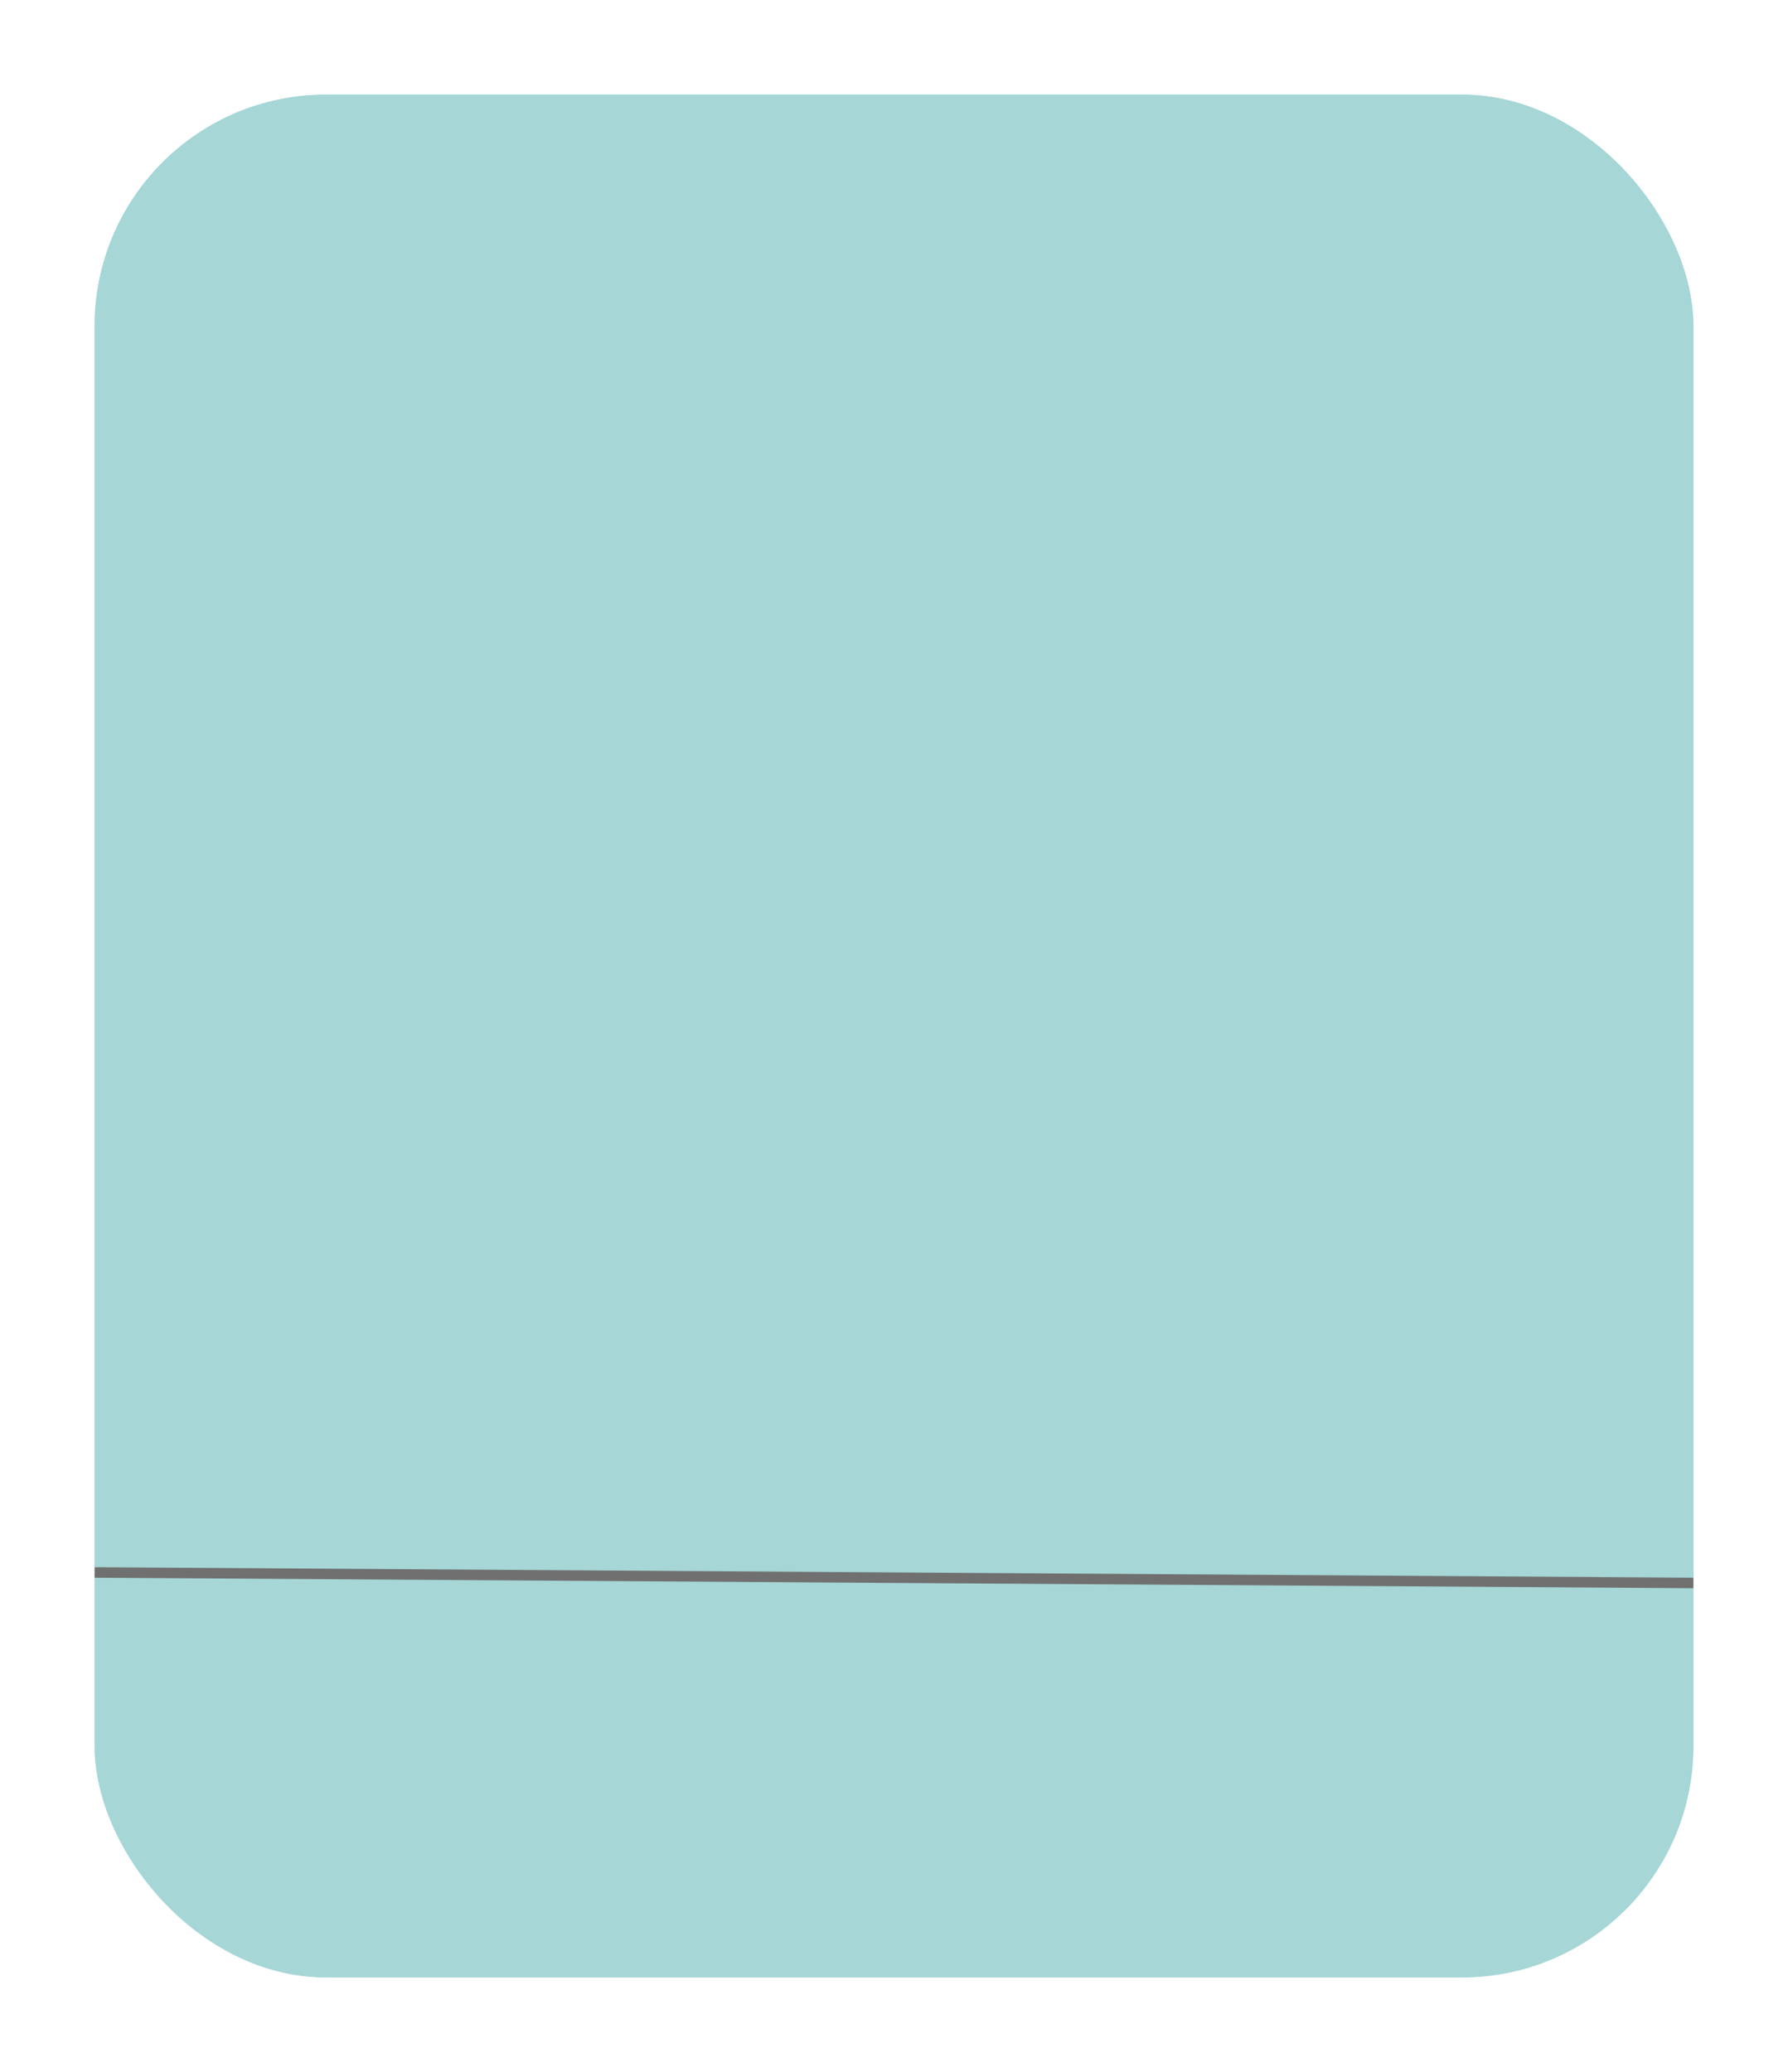 <svg xmlns="http://www.w3.org/2000/svg" xmlns:xlink="http://www.w3.org/1999/xlink" width="170" height="197" viewBox="0 0 170 197">
  <defs>
    <filter id="Rectangle_8" x="0" y="0" width="170" height="197" filterUnits="userSpaceOnUse">
      <feOffset dy="3" input="SourceAlpha"/>
      <feGaussianBlur stdDeviation="3" result="blur"/>
      <feFlood flood-opacity="0.161"/>
      <feComposite operator="in" in2="blur"/>
      <feComposite in="SourceGraphic"/>
    </filter>
  </defs>
  <g id="Component_15_1" data-name="Component 15 – 1" transform="translate(9 6)">
    <g transform="matrix(1, 0, 0, 1, -9, -6)" filter="url(#Rectangle_8)">
      <g id="Rectangle_8-2" data-name="Rectangle 8" transform="translate(9 6)" fill="#a6d6d6" stroke="#a6d6d6" stroke-width="1">
        <rect width="152" height="179" rx="22" stroke="none"/>
        <rect x="0.5" y="0.5" width="151" height="178" rx="21.5" fill="none"/>
      </g>
    </g>
    <line id="Line_4" data-name="Line 4" x2="152" y2="1" transform="translate(0 143.5)" fill="none" stroke="#707070" stroke-width="1"/>
  </g>
</svg>
